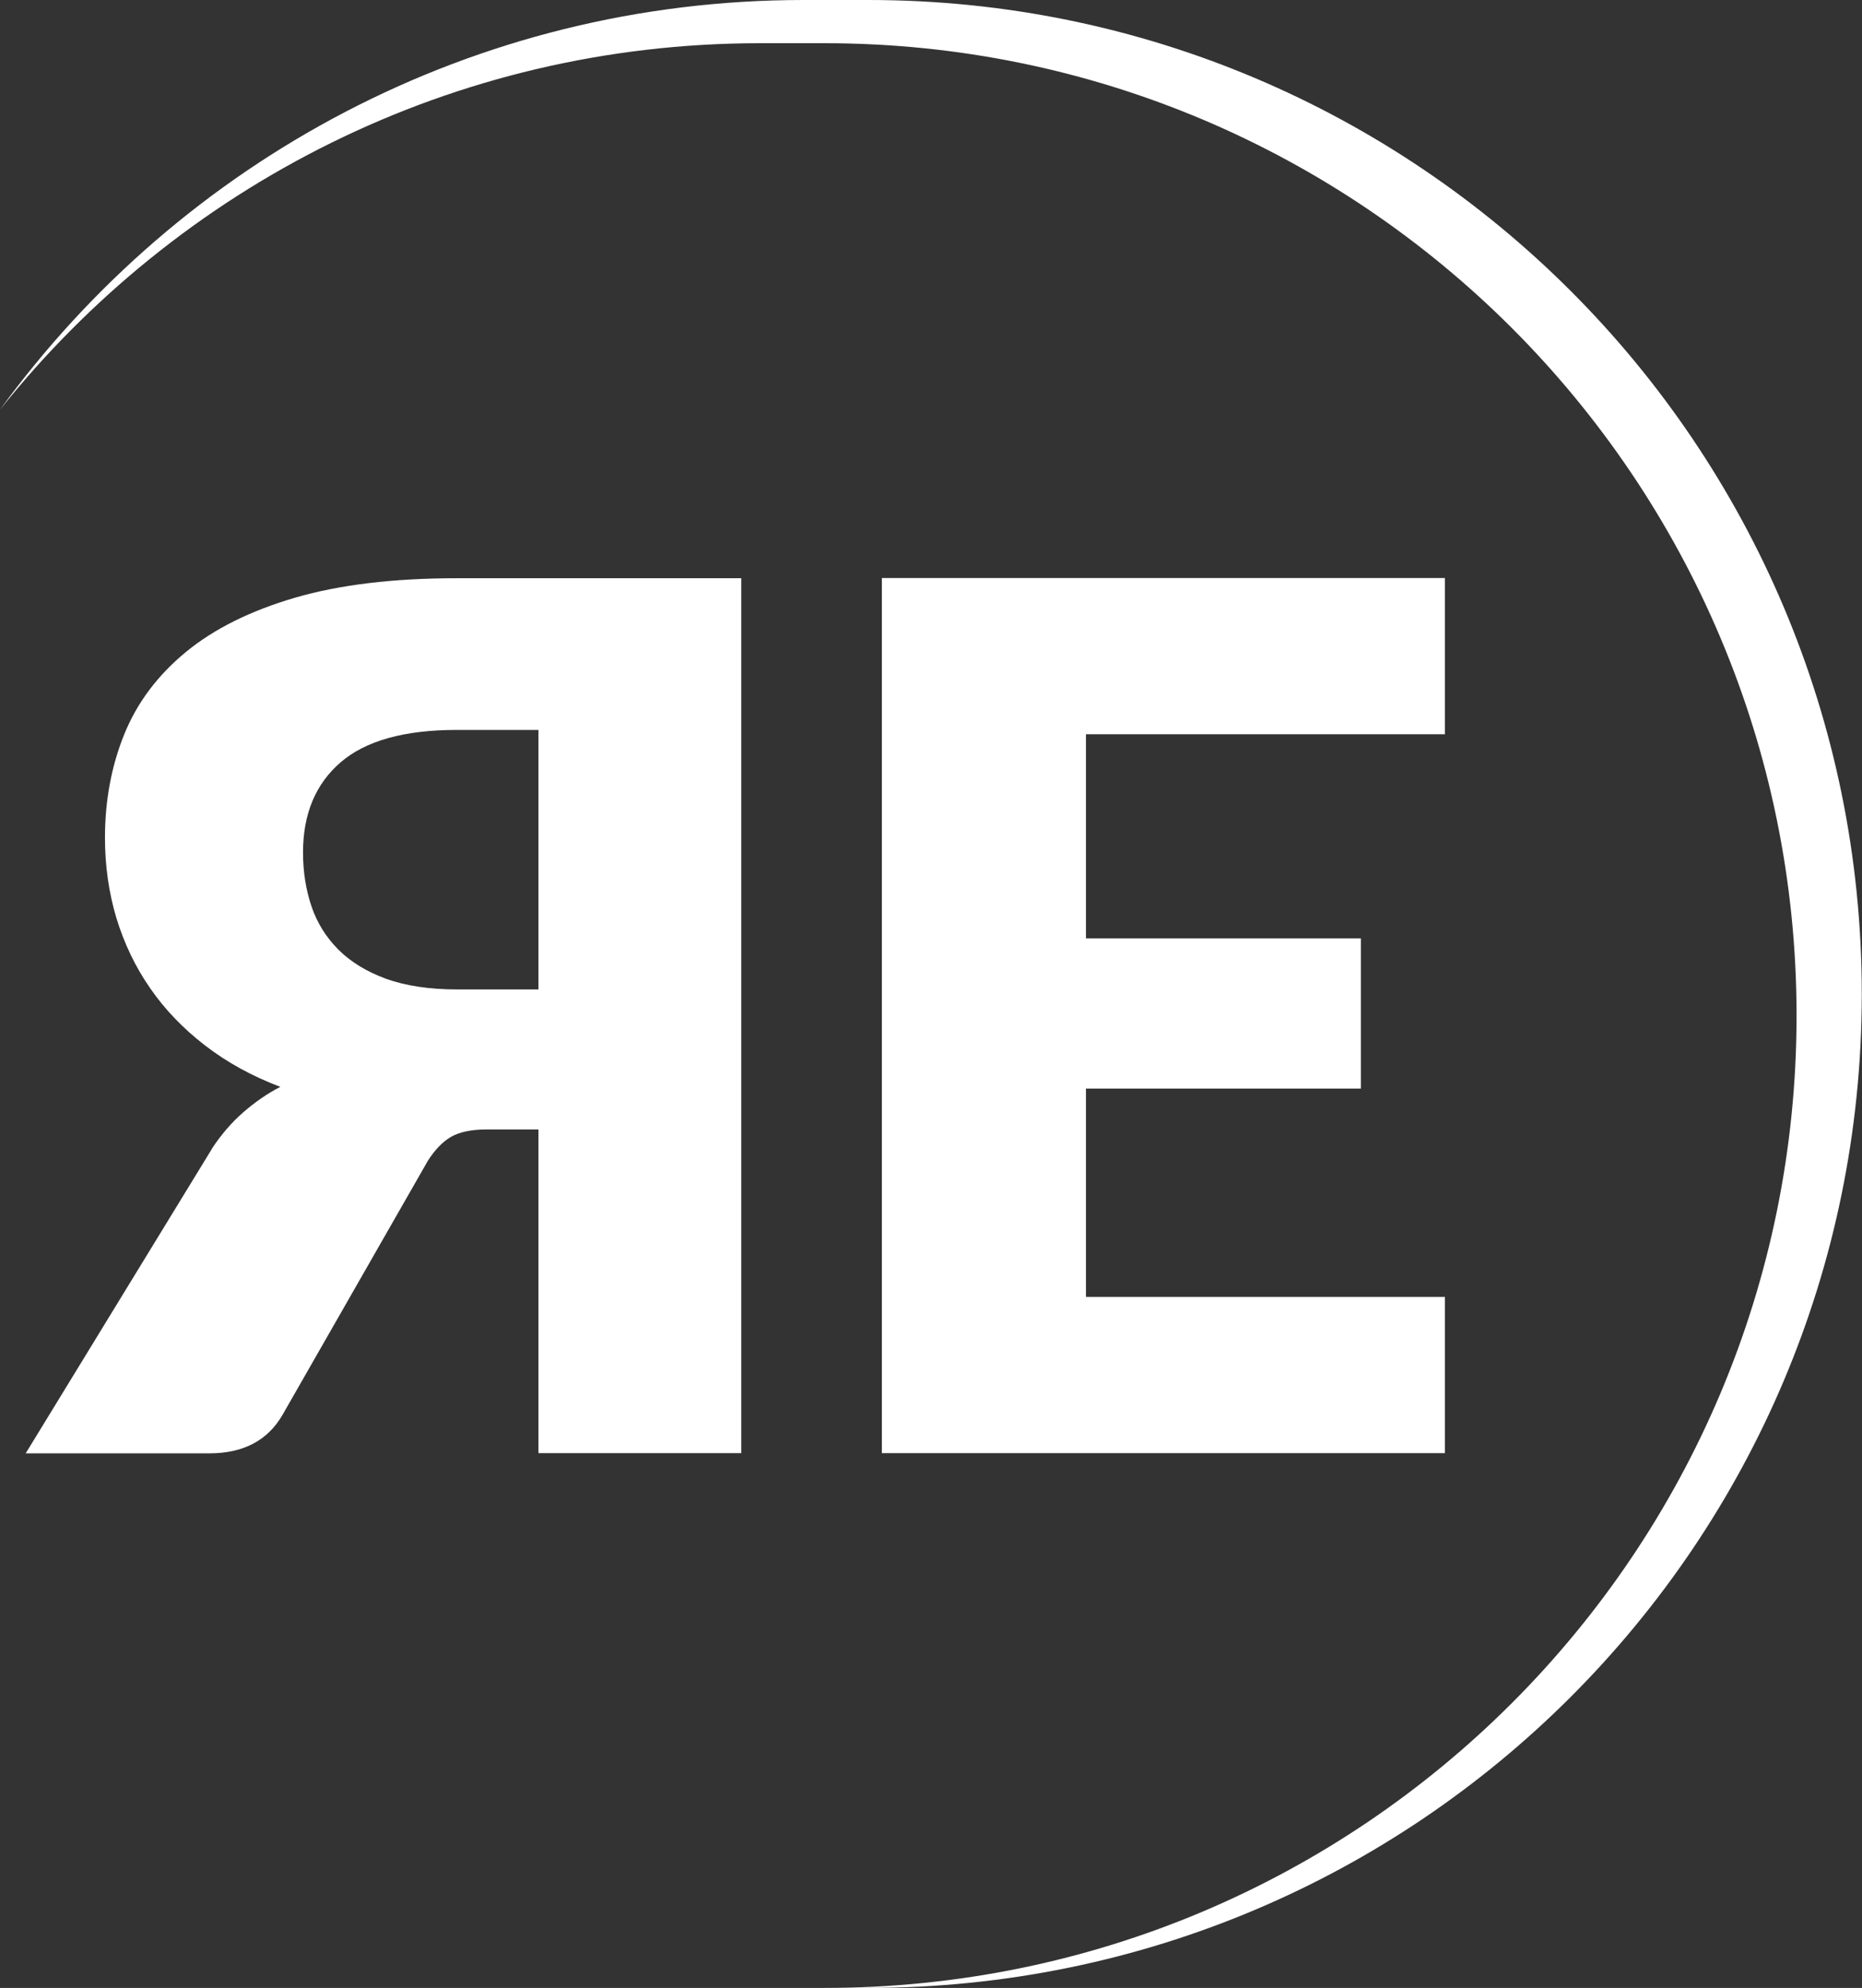 <?xml version="1.0" encoding="UTF-8"?>
<svg id="uuid-860a9ef4-131a-411c-a774-fdb5231a42b0" data-name="Capa 2" xmlns="http://www.w3.org/2000/svg" viewBox="0 0 86.21 92">
  <rect x="0" y="0" width="86.21" height="92" fill="#333333" stroke="none"/>
  <defs>
    <style>
      .uuid-59fc4576-4388-4371-9869-424acbb2bdfb {
        fill: #fff;
        stroke-width: 0px;
      }
    </style>
  </defs>
  <g id="uuid-b3d359e5-4847-4d09-8c25-66239c01751a" data-name="Capa 2">
    <g>
      <path class="uuid-59fc4576-4388-4371-9869-424acbb2bdfb" d="M40.21,0h-3C21.91,0,8.36,7.47,0,18.96,8.25,8.63,20.94,2,35.18,2h3c24.85,0,45,20.15,45,45s-20.15,45-45,45h2.02c25.41,0,46-20.59,46-46S65.61,0,40.21,0Z"/>
      <g>
        <path class="uuid-59fc4576-4388-4371-9869-424acbb2bdfb" d="M9.81,53.16c.43-.65.91-1.21,1.45-1.68s1.11-.87,1.72-1.18c-1.32-.5-2.48-1.14-3.49-1.92-1.01-.78-1.86-1.66-2.54-2.65-.69-.99-1.2-2.07-1.56-3.24-.35-1.17-.53-2.41-.53-3.72,0-1.72.3-3.32.89-4.78.59-1.46,1.54-2.73,2.85-3.81s2.99-1.91,5.06-2.52c2.07-.6,4.56-.9,7.49-.9h13.17v40.49h-9.39v-14.98s-2.39,0-2.39,0c-.72,0-1.28.12-1.67.35s-.74.6-1.06,1.1l-6.73,11.76c-.69,1.19-1.82,1.78-3.39,1.78H1.19s8.62-14.09,8.62-14.09ZM24.93,45.79v-12.01s-3.78,0-3.78,0c-2.43,0-4.22.5-5.38,1.5-1.16,1-1.74,2.39-1.74,4.17,0,.89.13,1.72.39,2.49.26.77.68,1.44,1.25,2.01s1.31,1.02,2.21,1.35c.9.32,1.99.49,3.27.49h3.78Z"/>
        <path class="uuid-59fc4576-4388-4371-9869-424acbb2bdfb" d="M50.28,33.98v9.45h12.73v6.95h-12.73v9.64h16.62v7.23h-26.07V26.75h26.07v7.23h-16.62Z"/>
      </g>
    </g>
  </g>
</svg>